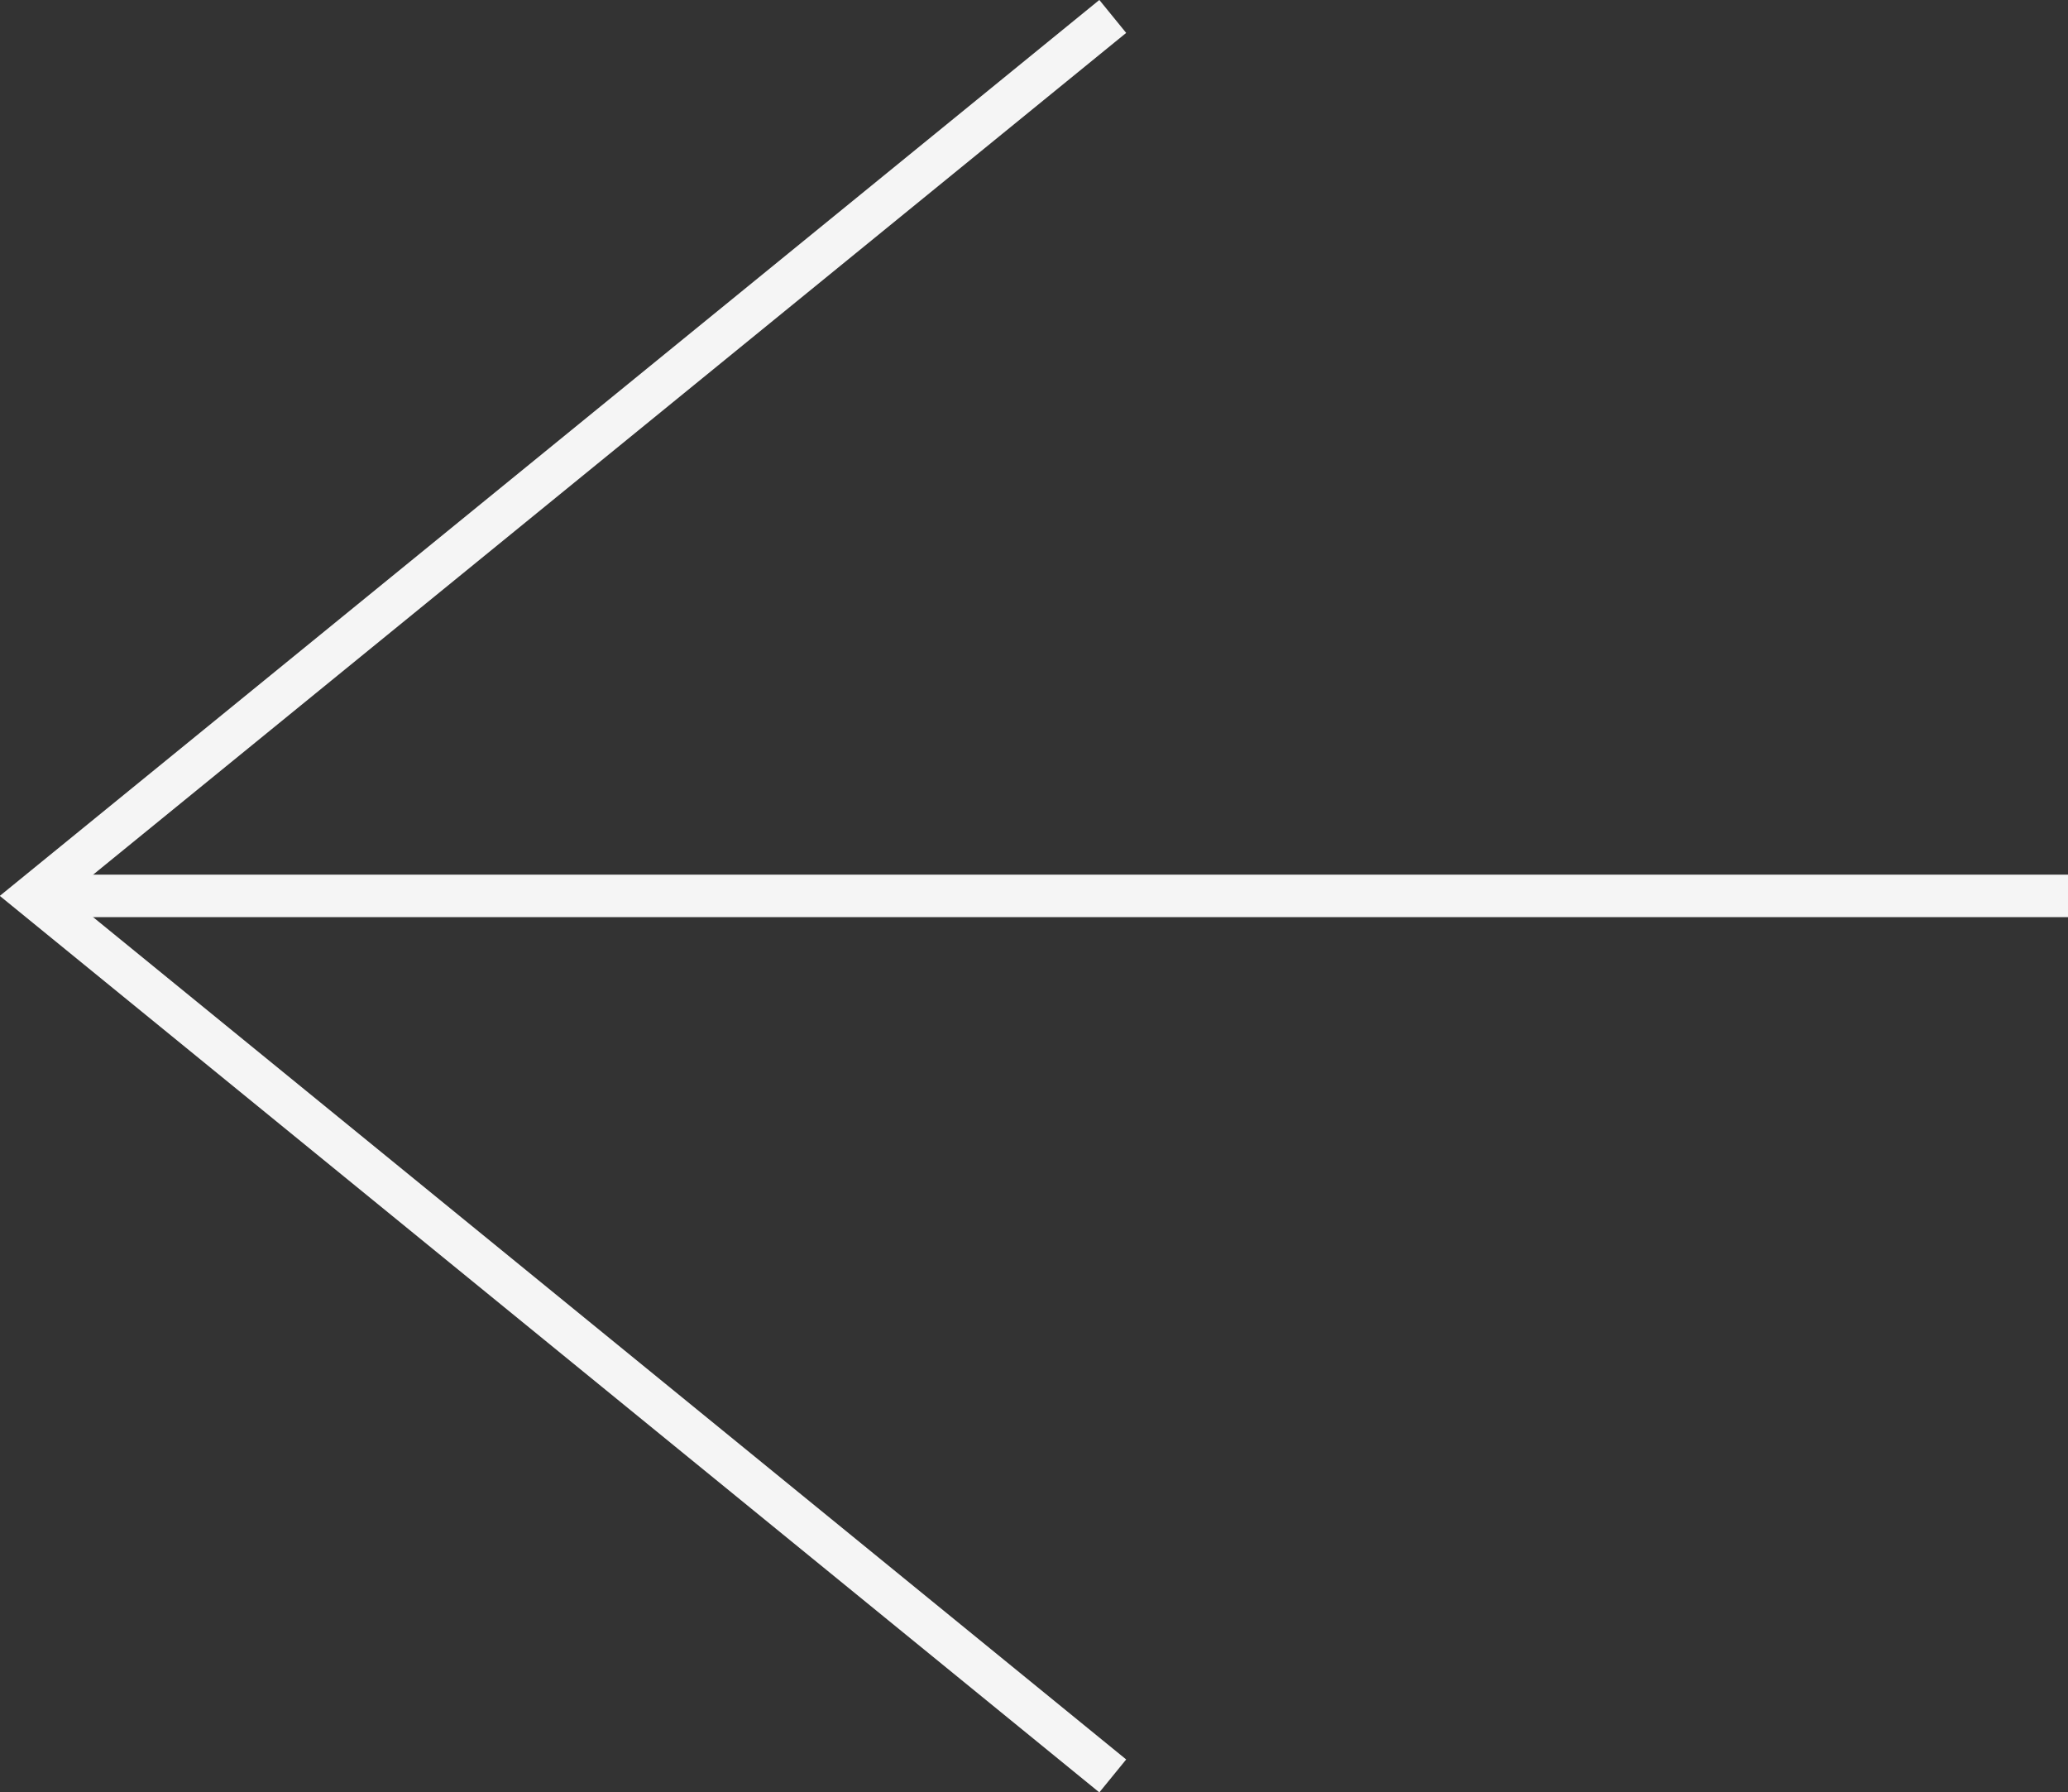 <svg xmlns="http://www.w3.org/2000/svg" viewBox="0 0 36.5 31.63"><rect x="0" y="0" width="36.5" height="31.63" fill="#333333" stroke="none"/><title>Asset 3</title><path d="M19.64,31.34.59,15.81,19.64.29" style="fill:none;stroke:#f5f5f5;stroke-miterlimit:10;stroke-width:0.75px"/><line x1="0.59" y1="15.81" x2="36.5" y2="15.81" style="fill:none;stroke:#f5f5f5;stroke-miterlimit:10;stroke-width:0.75px"/></svg>